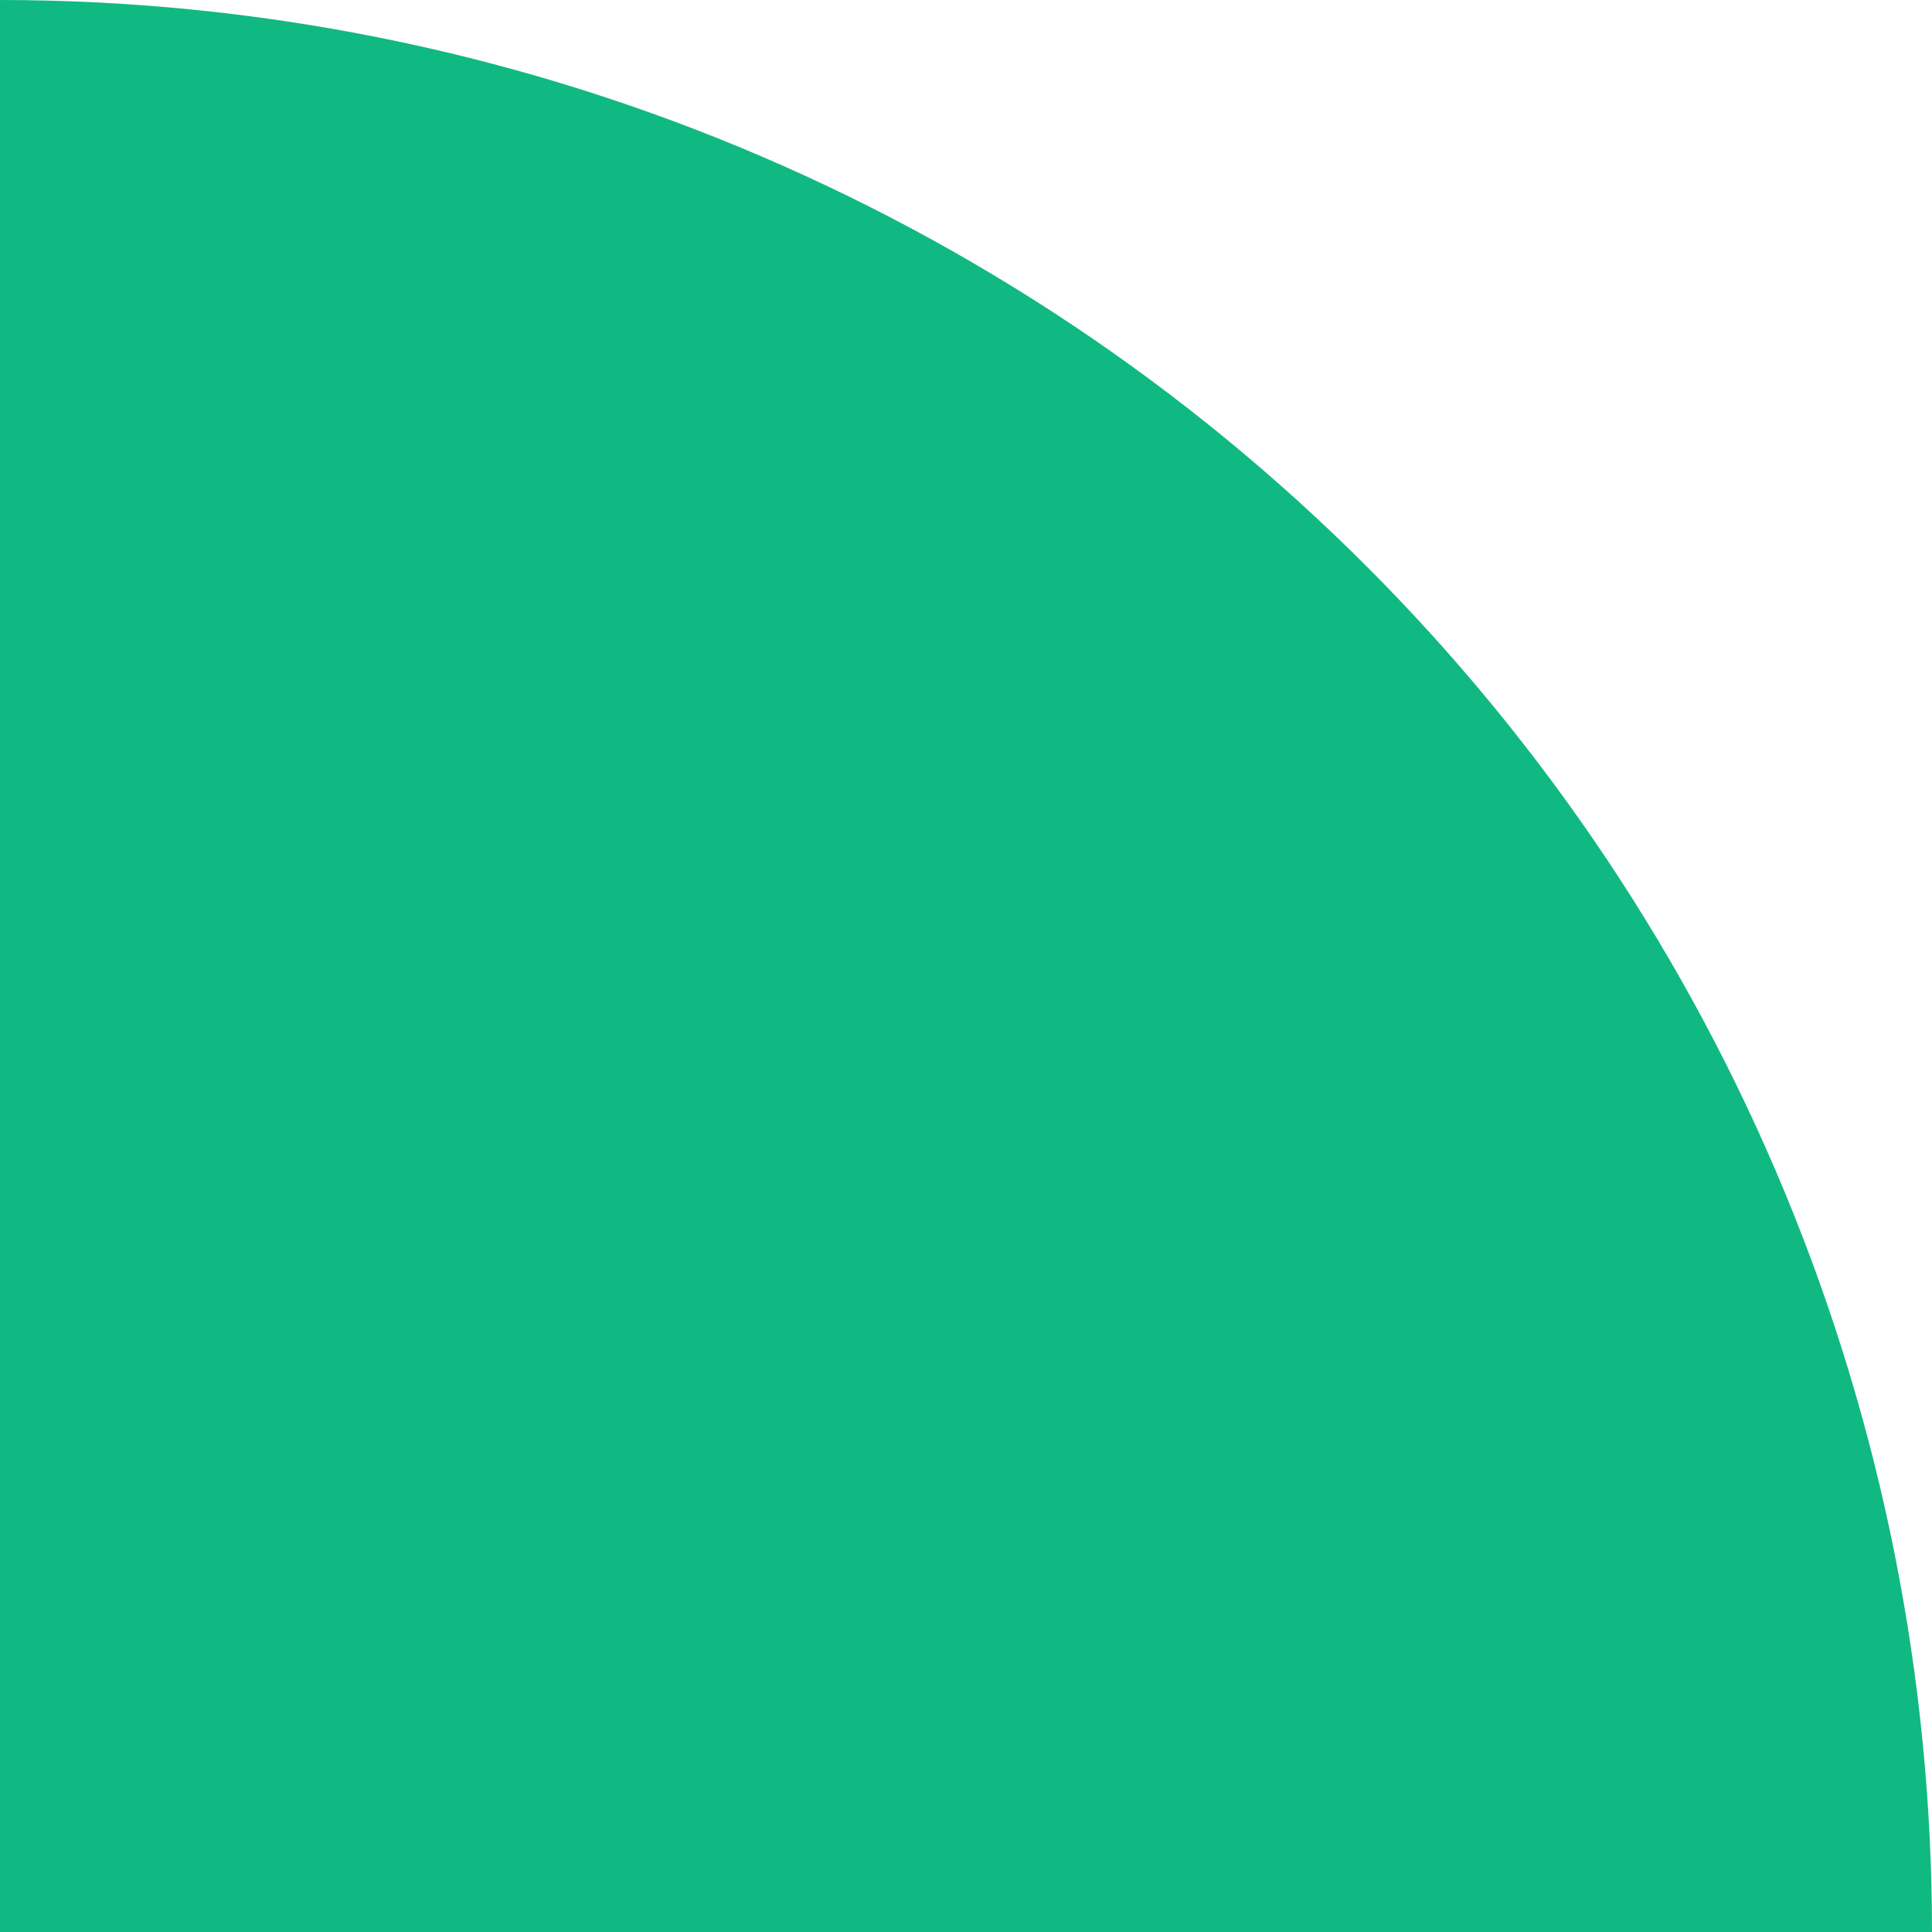 <svg width="91" height="91" viewBox="0 0 91 91" fill="none" xmlns="http://www.w3.org/2000/svg">
<path d="M91 91C91 79.05 88.646 67.216 84.073 56.176C79.5 45.135 72.797 35.103 64.347 26.653C55.897 18.203 45.865 11.5 34.824 6.927C23.784 2.354 11.95 -5.22364e-07 -7.62939e-06 0L0 91H91Z" fill="#10B981"/>
</svg>
